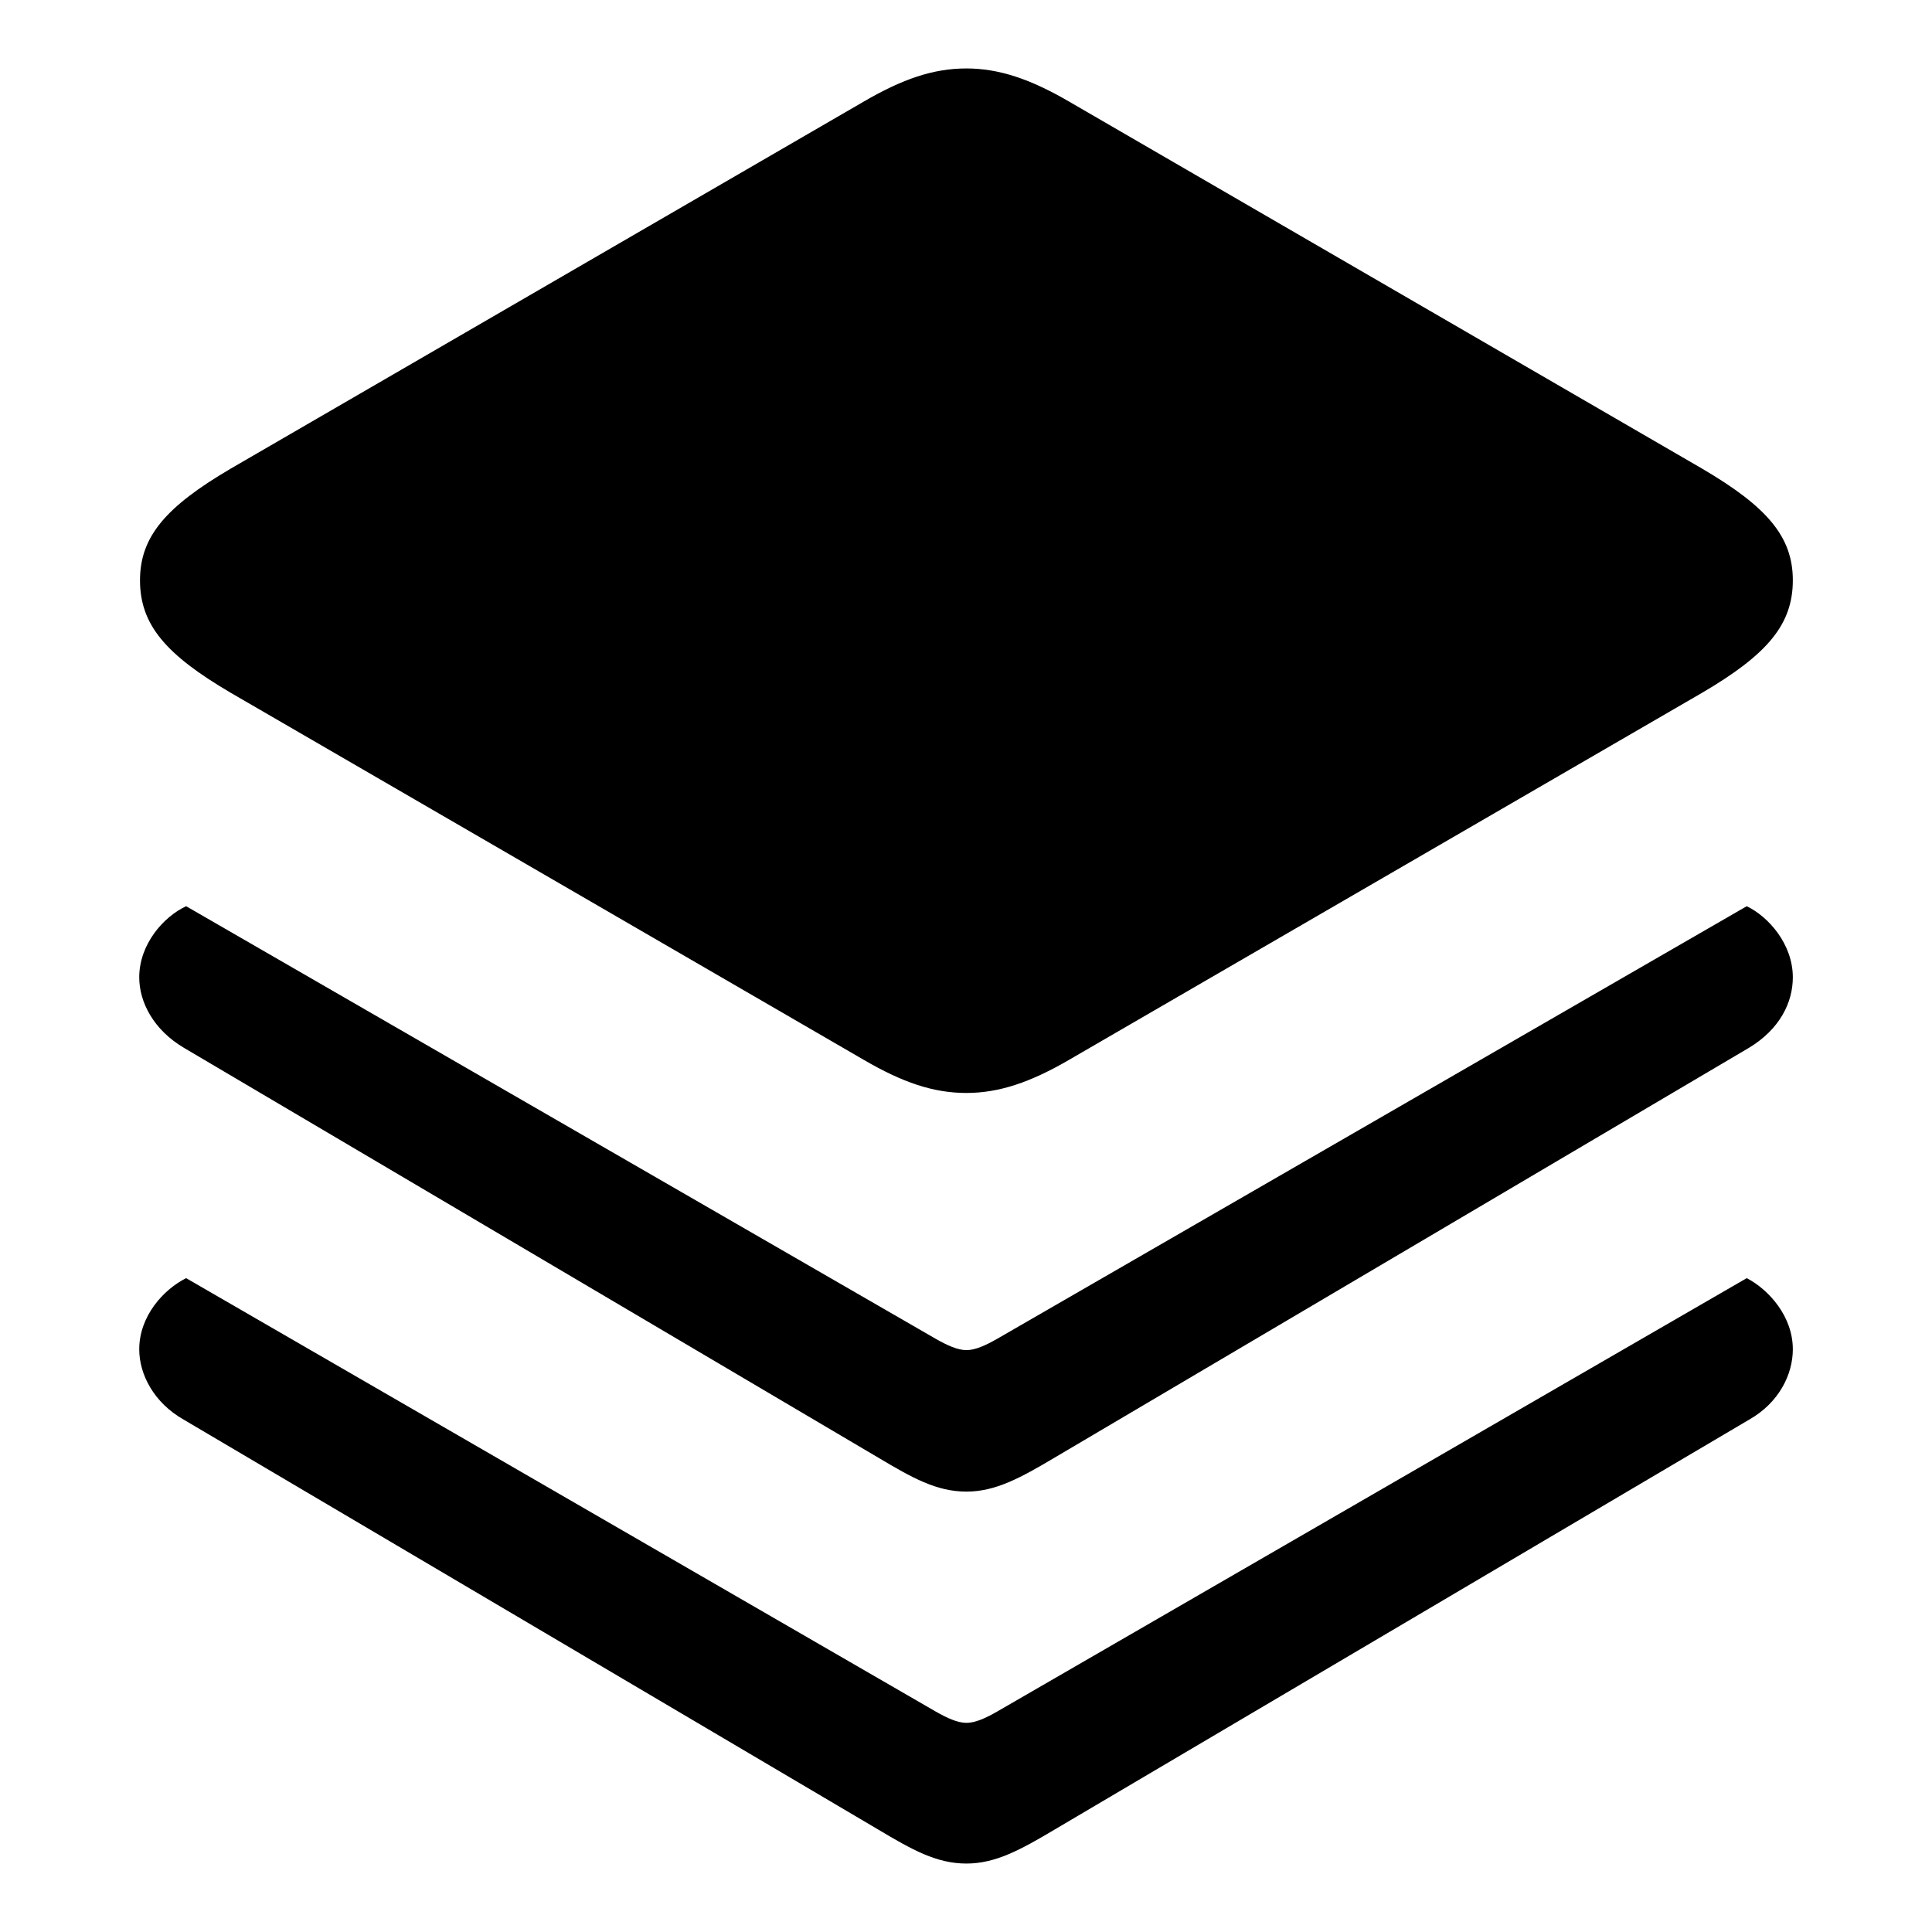 <svg height="56" viewBox="0 0 56 56" width="56" xmlns="http://www.w3.org/2000/svg"><path d="m28.012 31.68c.938 0 1.852-.305 2.977-.961l18.352-10.641c1.875-1.101 2.625-1.969 2.625-3.258 0-1.266-.75-2.133-2.625-3.234l-18.352-10.641c-1.125-.656-2.039-.961-2.977-.961-.961 0-1.851.305-2.977.961l-18.352 10.641c-1.875 1.102-2.625 1.969-2.625 3.234 0 1.289.75 2.156 2.625 3.258l18.352 10.641c1.125.656 2.016.961 2.977.961zm0 11.555c.844 0 1.57-.399 2.555-.984l20.133-11.883c.89-.539 1.266-1.312 1.266-2.039 0-.961-.703-1.758-1.336-2.062l-21.726 12.539c-.328.188-.633.328-.891.328-.258 0-.562-.141-.891-.328l-21.727-12.539c-.656.305-1.359 1.102-1.359 2.062 0 .727.422 1.524 1.289 2.039l20.133 11.883c.984.586 1.687.984 2.555.984zm0 10.781c.844 0 1.57-.398 2.555-.984l20.133-11.883c.867-.492 1.266-1.312 1.266-2.039 0-.961-.703-1.734-1.336-2.062l-21.726 12.562c-.328.188-.633.328-.891.328-.258 0-.562-.141-.891-.328l-21.727-12.562c-.656.328-1.359 1.101-1.359 2.062 0 .727.422 1.547 1.289 2.039l20.133 11.883c.984.586 1.687.984 2.555.984z"/></svg>